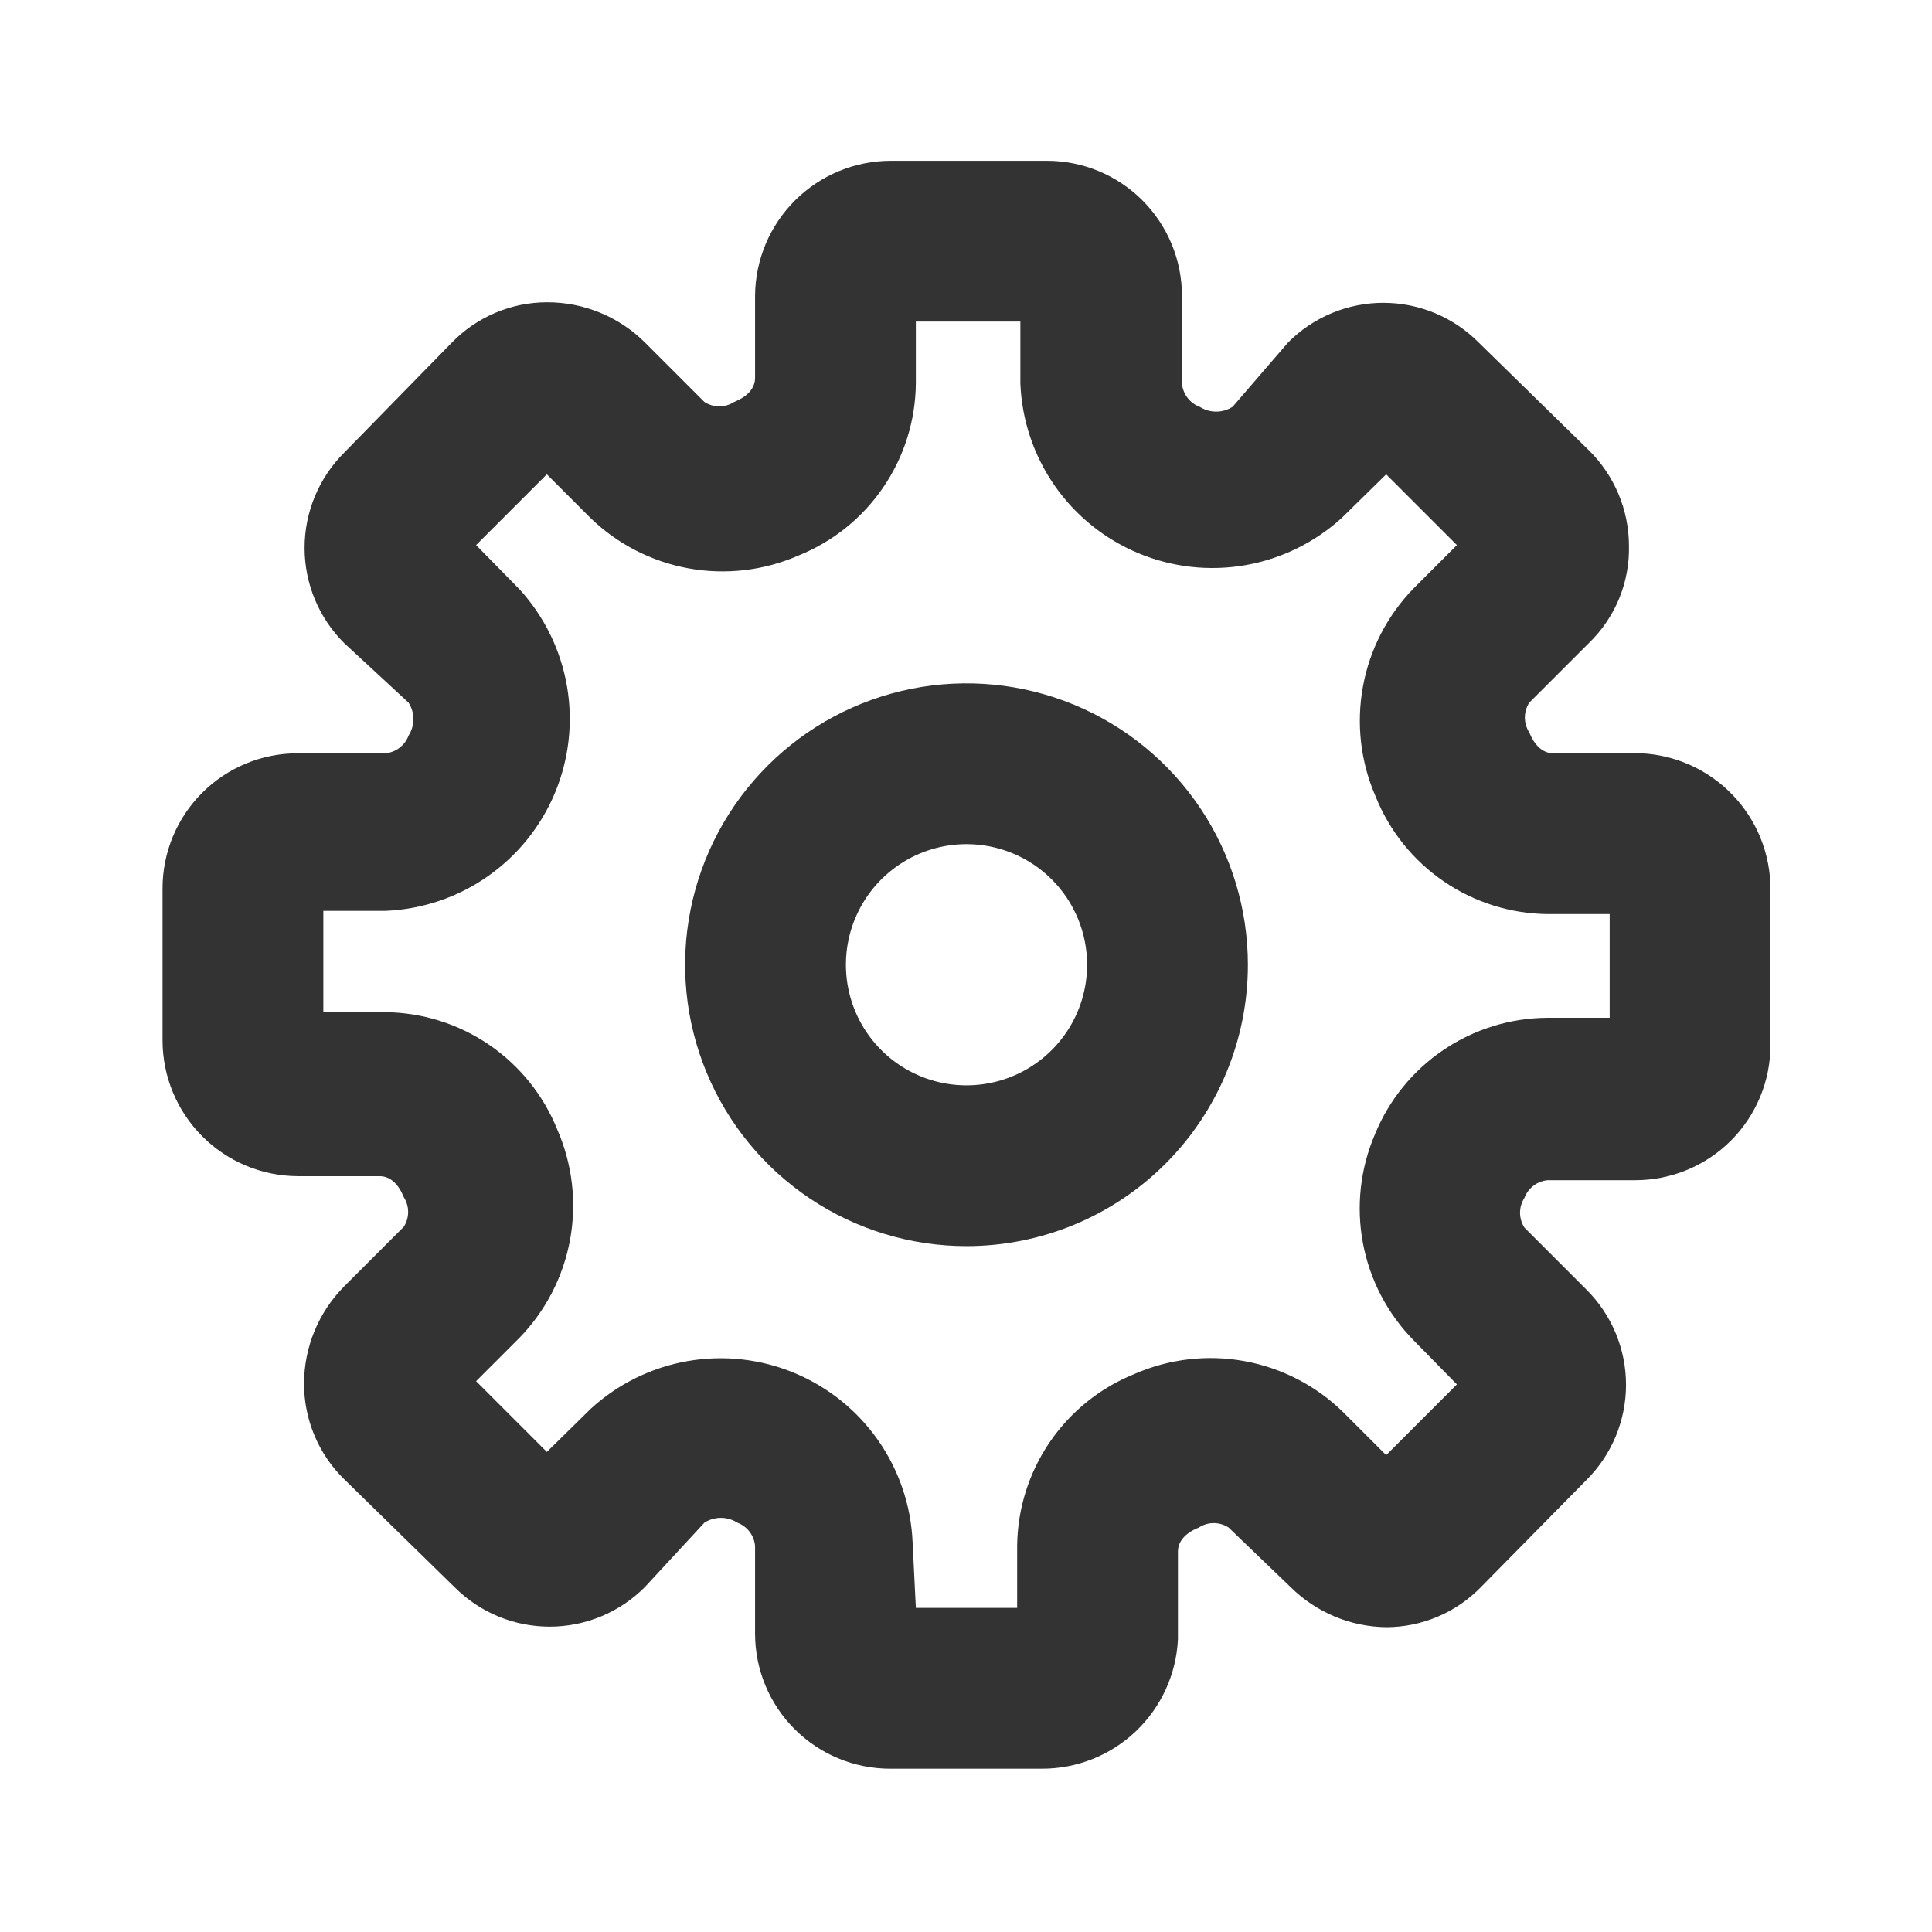 <svg width="169" height="169" viewBox="0 0 169 169" fill="none" xmlns="http://www.w3.org/2000/svg">
<g clip-path="url(#clip0_76_530)">
<path d="M91.154 154.715H77.863C74.73 154.715 71.725 153.47 69.509 151.254C67.293 149.039 66.049 146.034 66.049 142.9V135.235C66.01 134.783 65.845 134.352 65.571 133.991C65.297 133.63 64.926 133.354 64.501 133.195C64.071 132.92 63.571 132.773 63.06 132.773C62.549 132.773 62.048 132.92 61.618 133.195L56.414 138.821C55.322 139.921 54.024 140.793 52.594 141.389C51.163 141.984 49.63 142.29 48.08 142.29C46.531 142.29 44.997 141.984 43.567 141.389C42.137 140.793 40.839 139.921 39.747 138.821L30.112 129.398C28.997 128.308 28.111 127.007 27.508 125.569C26.904 124.132 26.594 122.588 26.596 121.029C26.601 117.84 27.864 114.782 30.112 112.52L35.316 107.316C35.568 106.928 35.701 106.477 35.701 106.015C35.701 105.553 35.568 105.101 35.316 104.714C34.895 103.659 34.191 102.885 33.207 102.885H26.034C22.894 102.867 19.889 101.606 17.675 99.38C15.461 97.153 14.219 94.14 14.219 91V77.709C14.219 74.576 15.464 71.57 17.679 69.355C19.895 67.139 22.9 65.894 26.034 65.894H33.699C34.151 65.856 34.582 65.691 34.943 65.417C35.304 65.143 35.58 64.772 35.738 64.347C36.014 63.917 36.161 63.417 36.161 62.906C36.161 62.395 36.014 61.894 35.738 61.464L30.112 56.26C29.013 55.168 28.141 53.87 27.545 52.44C26.95 51.009 26.643 49.475 26.643 47.926C26.643 46.377 26.95 44.843 27.545 43.413C28.141 41.983 29.013 40.684 30.112 39.593L39.536 29.958C40.615 28.848 41.905 27.965 43.33 27.362C44.755 26.758 46.286 26.445 47.834 26.442C49.425 26.435 51.002 26.742 52.474 27.345C53.947 27.949 55.285 28.837 56.414 29.958L61.618 35.162C62.005 35.414 62.457 35.547 62.919 35.547C63.381 35.547 63.833 35.414 64.22 35.162C65.275 34.74 66.049 34.037 66.049 33.053V25.879C66.067 22.739 67.327 19.735 69.554 17.521C71.781 15.307 74.793 14.065 77.933 14.065H91.576C94.71 14.065 97.715 15.31 99.931 17.525C102.146 19.741 103.391 22.746 103.391 25.879V33.545C103.429 33.996 103.595 34.428 103.869 34.789C104.143 35.15 104.514 35.426 104.938 35.584C105.369 35.86 105.869 36.007 106.38 36.007C106.891 36.007 107.391 35.86 107.822 35.584L112.674 29.958C113.766 28.859 115.064 27.986 116.494 27.391C117.924 26.796 119.458 26.489 121.007 26.489C122.557 26.489 124.091 26.796 125.521 27.391C126.951 27.986 128.249 28.859 129.341 29.958L138.976 39.382C140.088 40.474 140.971 41.776 141.575 43.213C142.179 44.65 142.49 46.192 142.492 47.751C142.526 49.335 142.231 50.909 141.626 52.374C141.02 53.838 140.118 55.162 138.976 56.26L133.771 61.464C133.52 61.851 133.387 62.303 133.387 62.765C133.387 63.227 133.52 63.678 133.771 64.066C134.193 65.121 134.897 65.894 135.881 65.894H143.547C146.6 66.039 149.481 67.355 151.589 69.568C153.698 71.782 154.872 74.722 154.869 77.779V91.422C154.869 94.556 153.624 97.561 151.409 99.777C149.193 101.992 146.188 103.237 143.054 103.237H135.389C134.937 103.275 134.506 103.441 134.145 103.715C133.784 103.989 133.508 104.359 133.35 104.784C133.098 105.172 132.965 105.623 132.965 106.085C132.965 106.547 133.098 106.999 133.35 107.386L138.765 112.801C139.864 113.893 140.736 115.191 141.332 116.621C141.927 118.052 142.234 119.585 142.234 121.135C142.234 122.684 141.927 124.218 141.332 125.648C140.736 127.078 139.864 128.377 138.765 129.468L129.552 138.821C128.473 139.931 127.183 140.814 125.758 141.418C124.333 142.022 122.801 142.335 121.254 142.338C118.113 142.296 115.112 141.035 112.885 138.821L107.47 133.617C107.083 133.366 106.631 133.232 106.169 133.232C105.707 133.232 105.255 133.366 104.868 133.617C103.813 134.039 103.039 134.743 103.039 135.727V143.393C102.895 146.446 101.579 149.326 99.366 151.435C97.152 153.544 94.212 154.718 91.154 154.715ZM80.114 140.65H88.974V135.235C89.004 131.992 89.996 128.831 91.824 126.152C93.652 123.473 96.233 121.396 99.242 120.185C102.263 118.865 105.609 118.474 108.853 119.063C112.097 119.651 115.092 121.193 117.456 123.491L121.254 127.288L127.442 121.1L123.645 117.232C121.361 114.903 119.822 111.949 119.221 108.743C118.62 105.538 118.984 102.226 120.269 99.228C121.491 96.233 123.572 93.666 126.25 91.852C128.928 90.037 132.084 89.055 135.319 89.031H140.804V79.959H135.389C132.146 79.929 128.985 78.938 126.306 77.11C123.627 75.282 121.55 72.701 120.339 69.692C119.019 66.671 118.628 63.325 119.217 60.081C119.805 56.837 121.347 53.842 123.645 51.478L127.442 47.68L121.254 41.492L117.386 45.289C115.021 47.449 112.088 48.889 108.933 49.438C105.777 49.987 102.53 49.623 99.575 48.389C96.619 47.156 94.078 45.103 92.249 42.473C90.421 39.843 89.383 36.745 89.256 33.545V28.13H80.114V33.545C80.084 36.788 79.092 39.949 77.264 42.628C75.436 45.307 72.855 47.384 69.846 48.594C66.825 49.915 63.479 50.306 60.235 49.717C56.991 49.128 53.996 47.587 51.632 45.289L47.834 41.492L41.646 47.68L45.443 51.548C47.603 53.913 49.043 56.846 49.592 60.001C50.141 63.157 49.778 66.403 48.544 69.359C47.31 72.315 45.257 74.856 42.627 76.684C39.997 78.513 36.899 79.551 33.699 79.678H28.284V88.539H33.699C36.942 88.569 40.103 89.561 42.782 91.388C45.461 93.216 47.538 95.798 48.748 98.806C50.069 101.827 50.46 105.173 49.871 108.417C49.282 111.661 47.741 114.656 45.443 117.021L41.646 120.818L47.834 127.007L51.702 123.209C54.067 121.049 57 119.61 60.155 119.06C63.311 118.511 66.558 118.875 69.513 120.109C72.469 121.343 75.01 123.396 76.839 126.026C78.667 128.656 79.705 131.753 79.832 134.954L80.114 140.65Z" fill="#333"/>
<path d="M84.544 109.004C79.676 109.004 74.917 107.56 70.87 104.856C66.822 102.151 63.667 98.307 61.804 93.809C59.941 89.312 59.454 84.363 60.404 79.588C61.353 74.814 63.697 70.428 67.14 66.986C70.582 63.543 74.968 61.199 79.743 60.249C84.517 59.3 89.466 59.787 93.964 61.65C98.461 63.513 102.305 66.668 105.01 70.716C107.715 74.763 109.158 79.522 109.158 84.39C109.158 90.918 106.565 97.179 101.949 101.795C97.333 106.411 91.072 109.004 84.544 109.004ZM84.544 73.841C82.458 73.841 80.419 74.46 78.684 75.619C76.949 76.778 75.597 78.426 74.799 80.353C74 82.281 73.791 84.402 74.198 86.448C74.605 88.494 75.61 90.374 77.085 91.849C78.561 93.325 80.44 94.329 82.486 94.736C84.533 95.143 86.654 94.934 88.581 94.136C90.509 93.338 92.156 91.986 93.315 90.251C94.475 88.516 95.093 86.477 95.093 84.39C95.093 81.592 93.982 78.909 92.004 76.931C90.025 74.953 87.342 73.841 84.544 73.841Z" fill="#333"/>
</g>
<defs>
<clipPath id="clip0_76_530">
<rect width="168.78" height="168.78" fill="#333" transform="translate(0.154)"/>
</clipPath>
</defs>
</svg>
